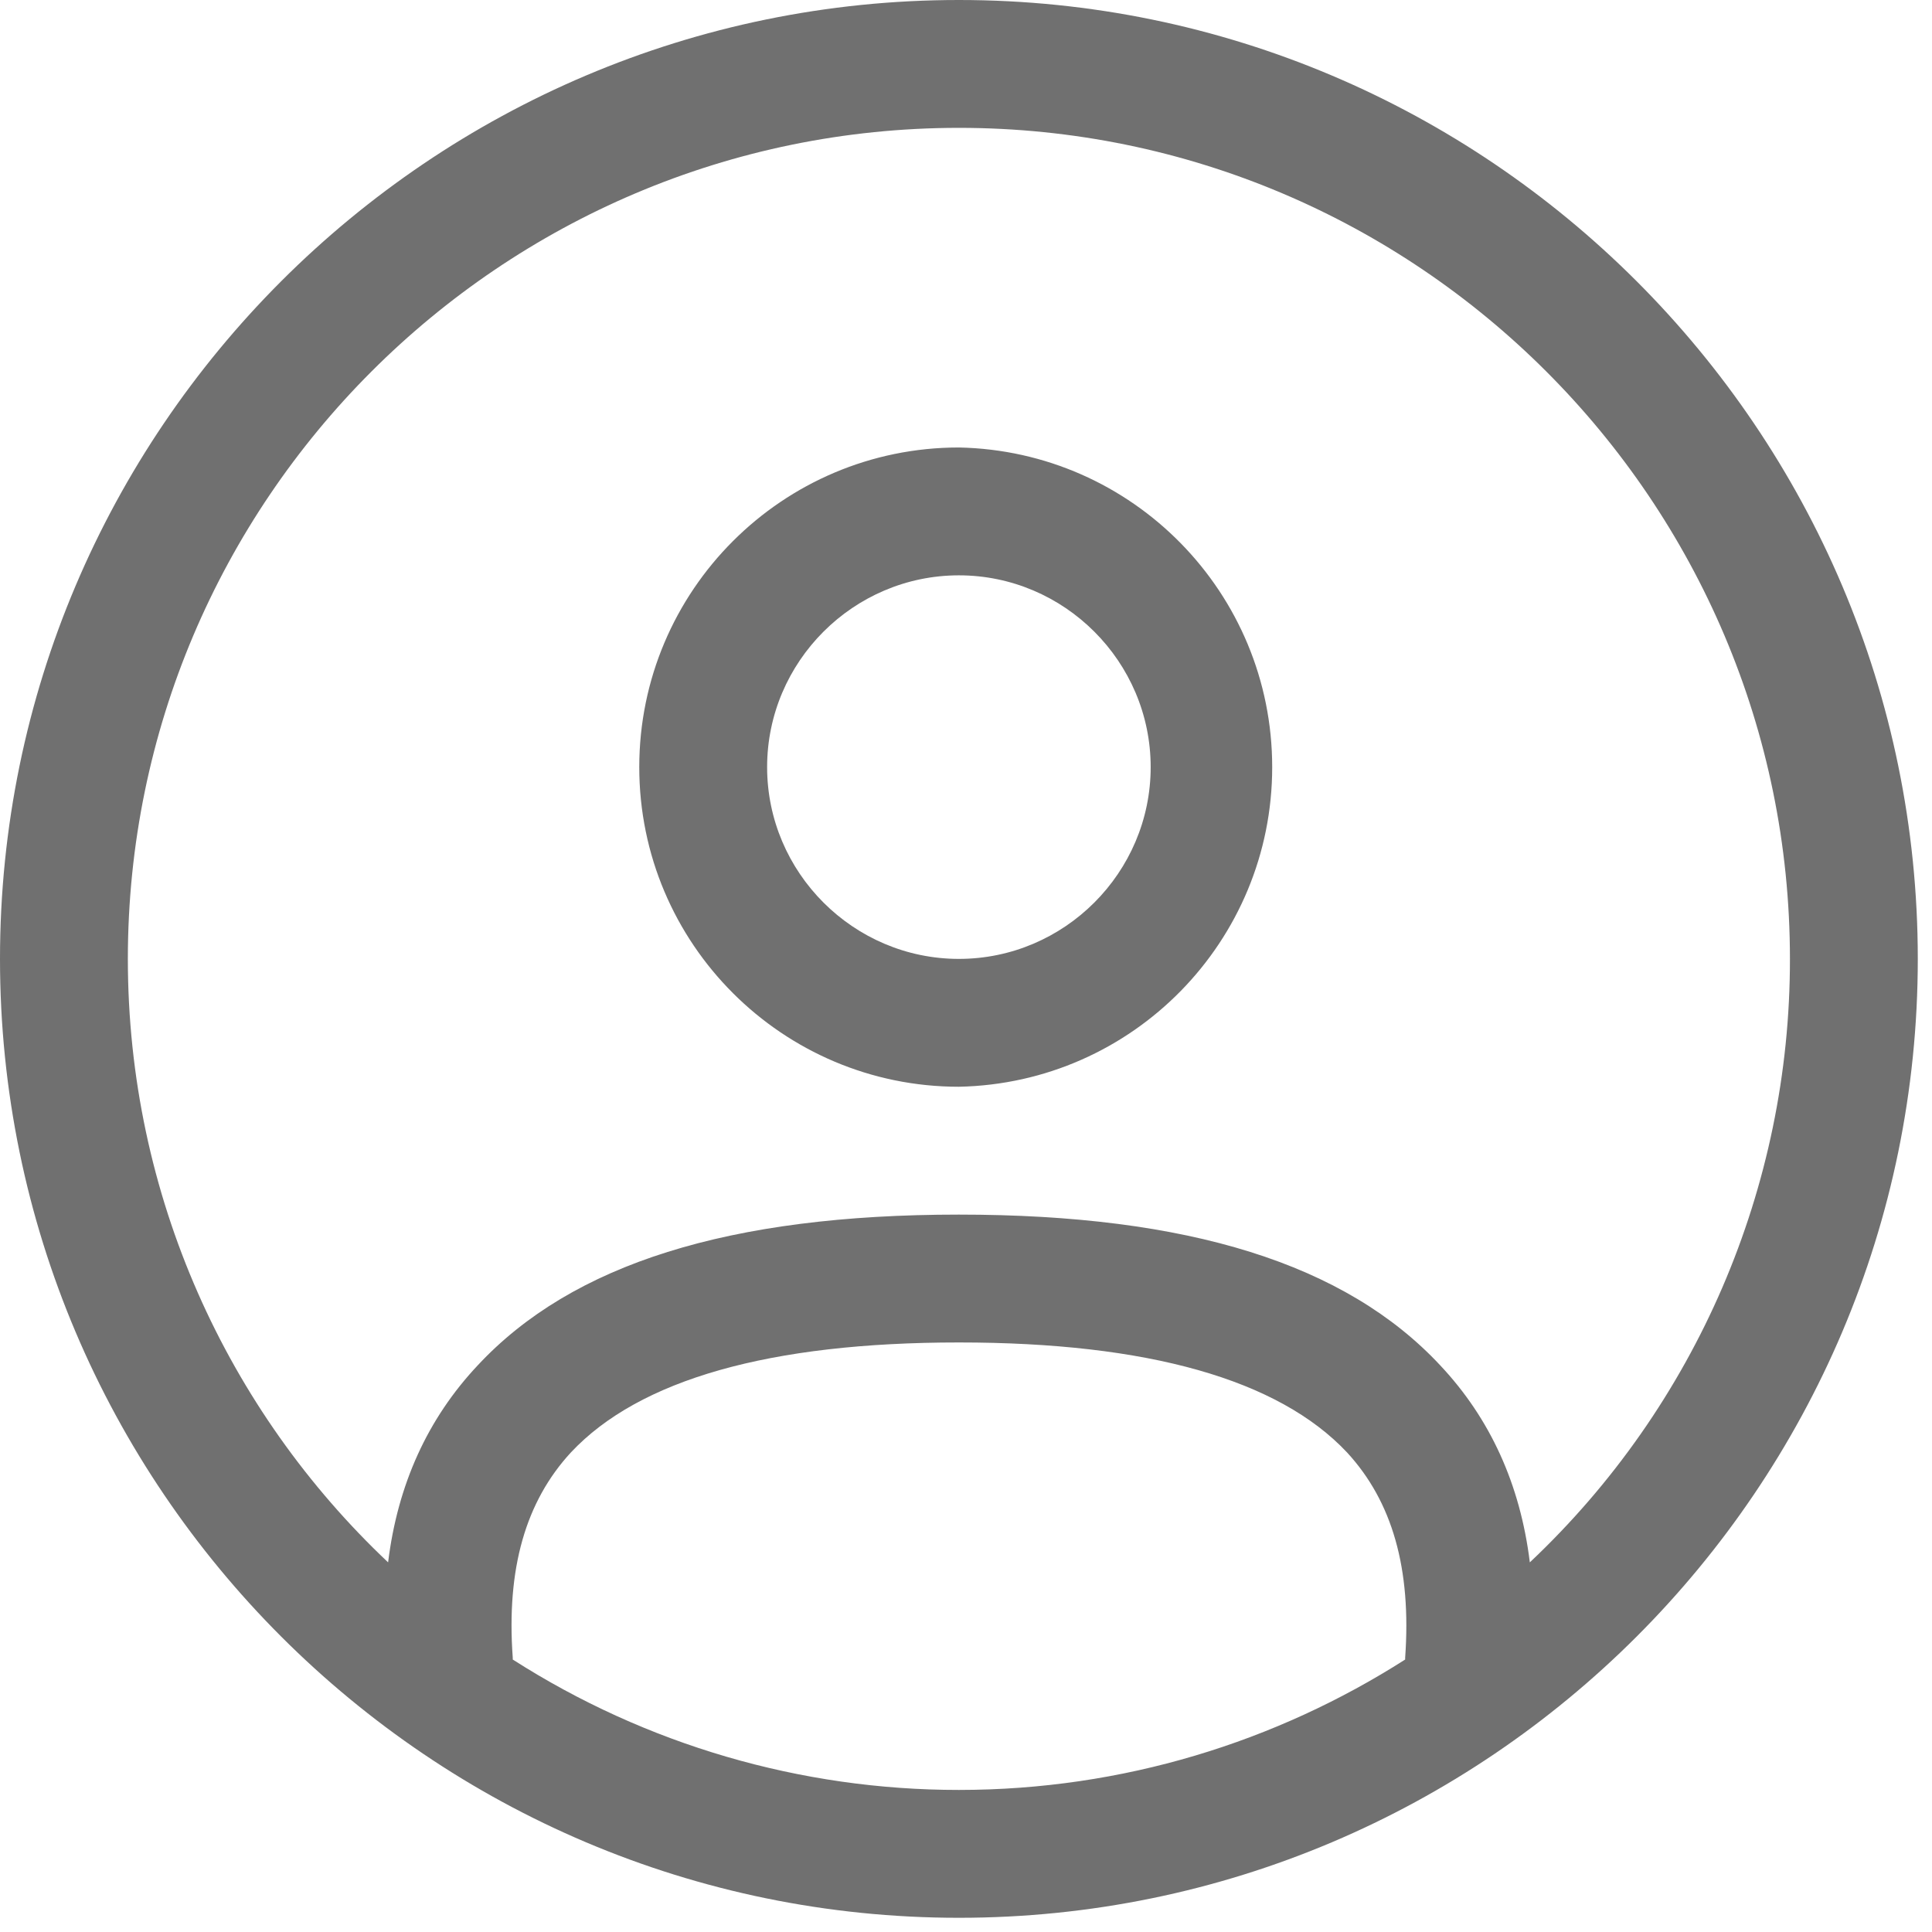 <?xml version="1.0" encoding="UTF-8"?>
<svg width="68px" height="68px" viewBox="0 0 68 68" version="1.1" xmlns="http://www.w3.org/2000/svg" xmlns:xlink="http://www.w3.org/1999/xlink">
    <title>未命名</title>
    <g id="页面-1" stroke="none" stroke-width="1" fill="none" fill-rule="evenodd">
        <g id="tab-user" fill="#707070" fill-rule="nonzero">
            <path d="M53.845,54.99 C59.696,49.476 63.009,41.79 63,33.75 C63,17.617 49.883,4.5 33.75,4.5 C17.617,4.5 4.5,17.617 4.5,33.75 C4.5,42.097 8.012,49.657 13.66,54.99 C13.997,52.245 15.055,49.928 16.81,48.06 C20.14,44.483 25.672,42.75 33.75,42.75 C41.83,42.75 47.365,44.483 50.695,48.06 C52.45,49.928 53.507,52.245 53.845,54.99 Z M49.457,58.41 L49.457,58.343 C49.68,55.215 49.007,52.852 47.41,51.12 C45,48.555 40.41,47.25 33.75,47.25 C27.09,47.25 22.5,48.555 20.095,51.12 C18.497,52.852 17.82,55.215 18.047,58.343 L18.047,58.41 C22.735,61.41 28.185,63.002 33.75,63 C39.512,63 44.91,61.312 49.457,58.41 L49.457,58.41 Z M33.75,0 C52.36,0 67.5,15.143 67.5,33.75 C67.5,52.358 52.36,67.5 33.75,67.5 C15.145,67.5 0,52.358 0,33.75 C0,15.143 15.145,0 33.75,0 Z" id="形状"></path>
            <path d="M33.75,15.75 C39.876,15.873 44.777,20.873 44.777,27 C44.777,33.127 39.876,38.127 33.75,38.25 C27.54,38.25 22.5,33.21 22.5,27 C22.5,20.79 27.54,15.75 33.75,15.75 Z M33.75,20.25 C30.04,20.25 27,23.288 27,27 C27,30.712 30.04,33.75 33.75,33.75 C37.462,33.75 40.5,30.712 40.5,27 C40.5,23.288 37.462,20.25 33.75,20.25 Z" id="形状结合"></path>
        </g>
    </g>
</svg>